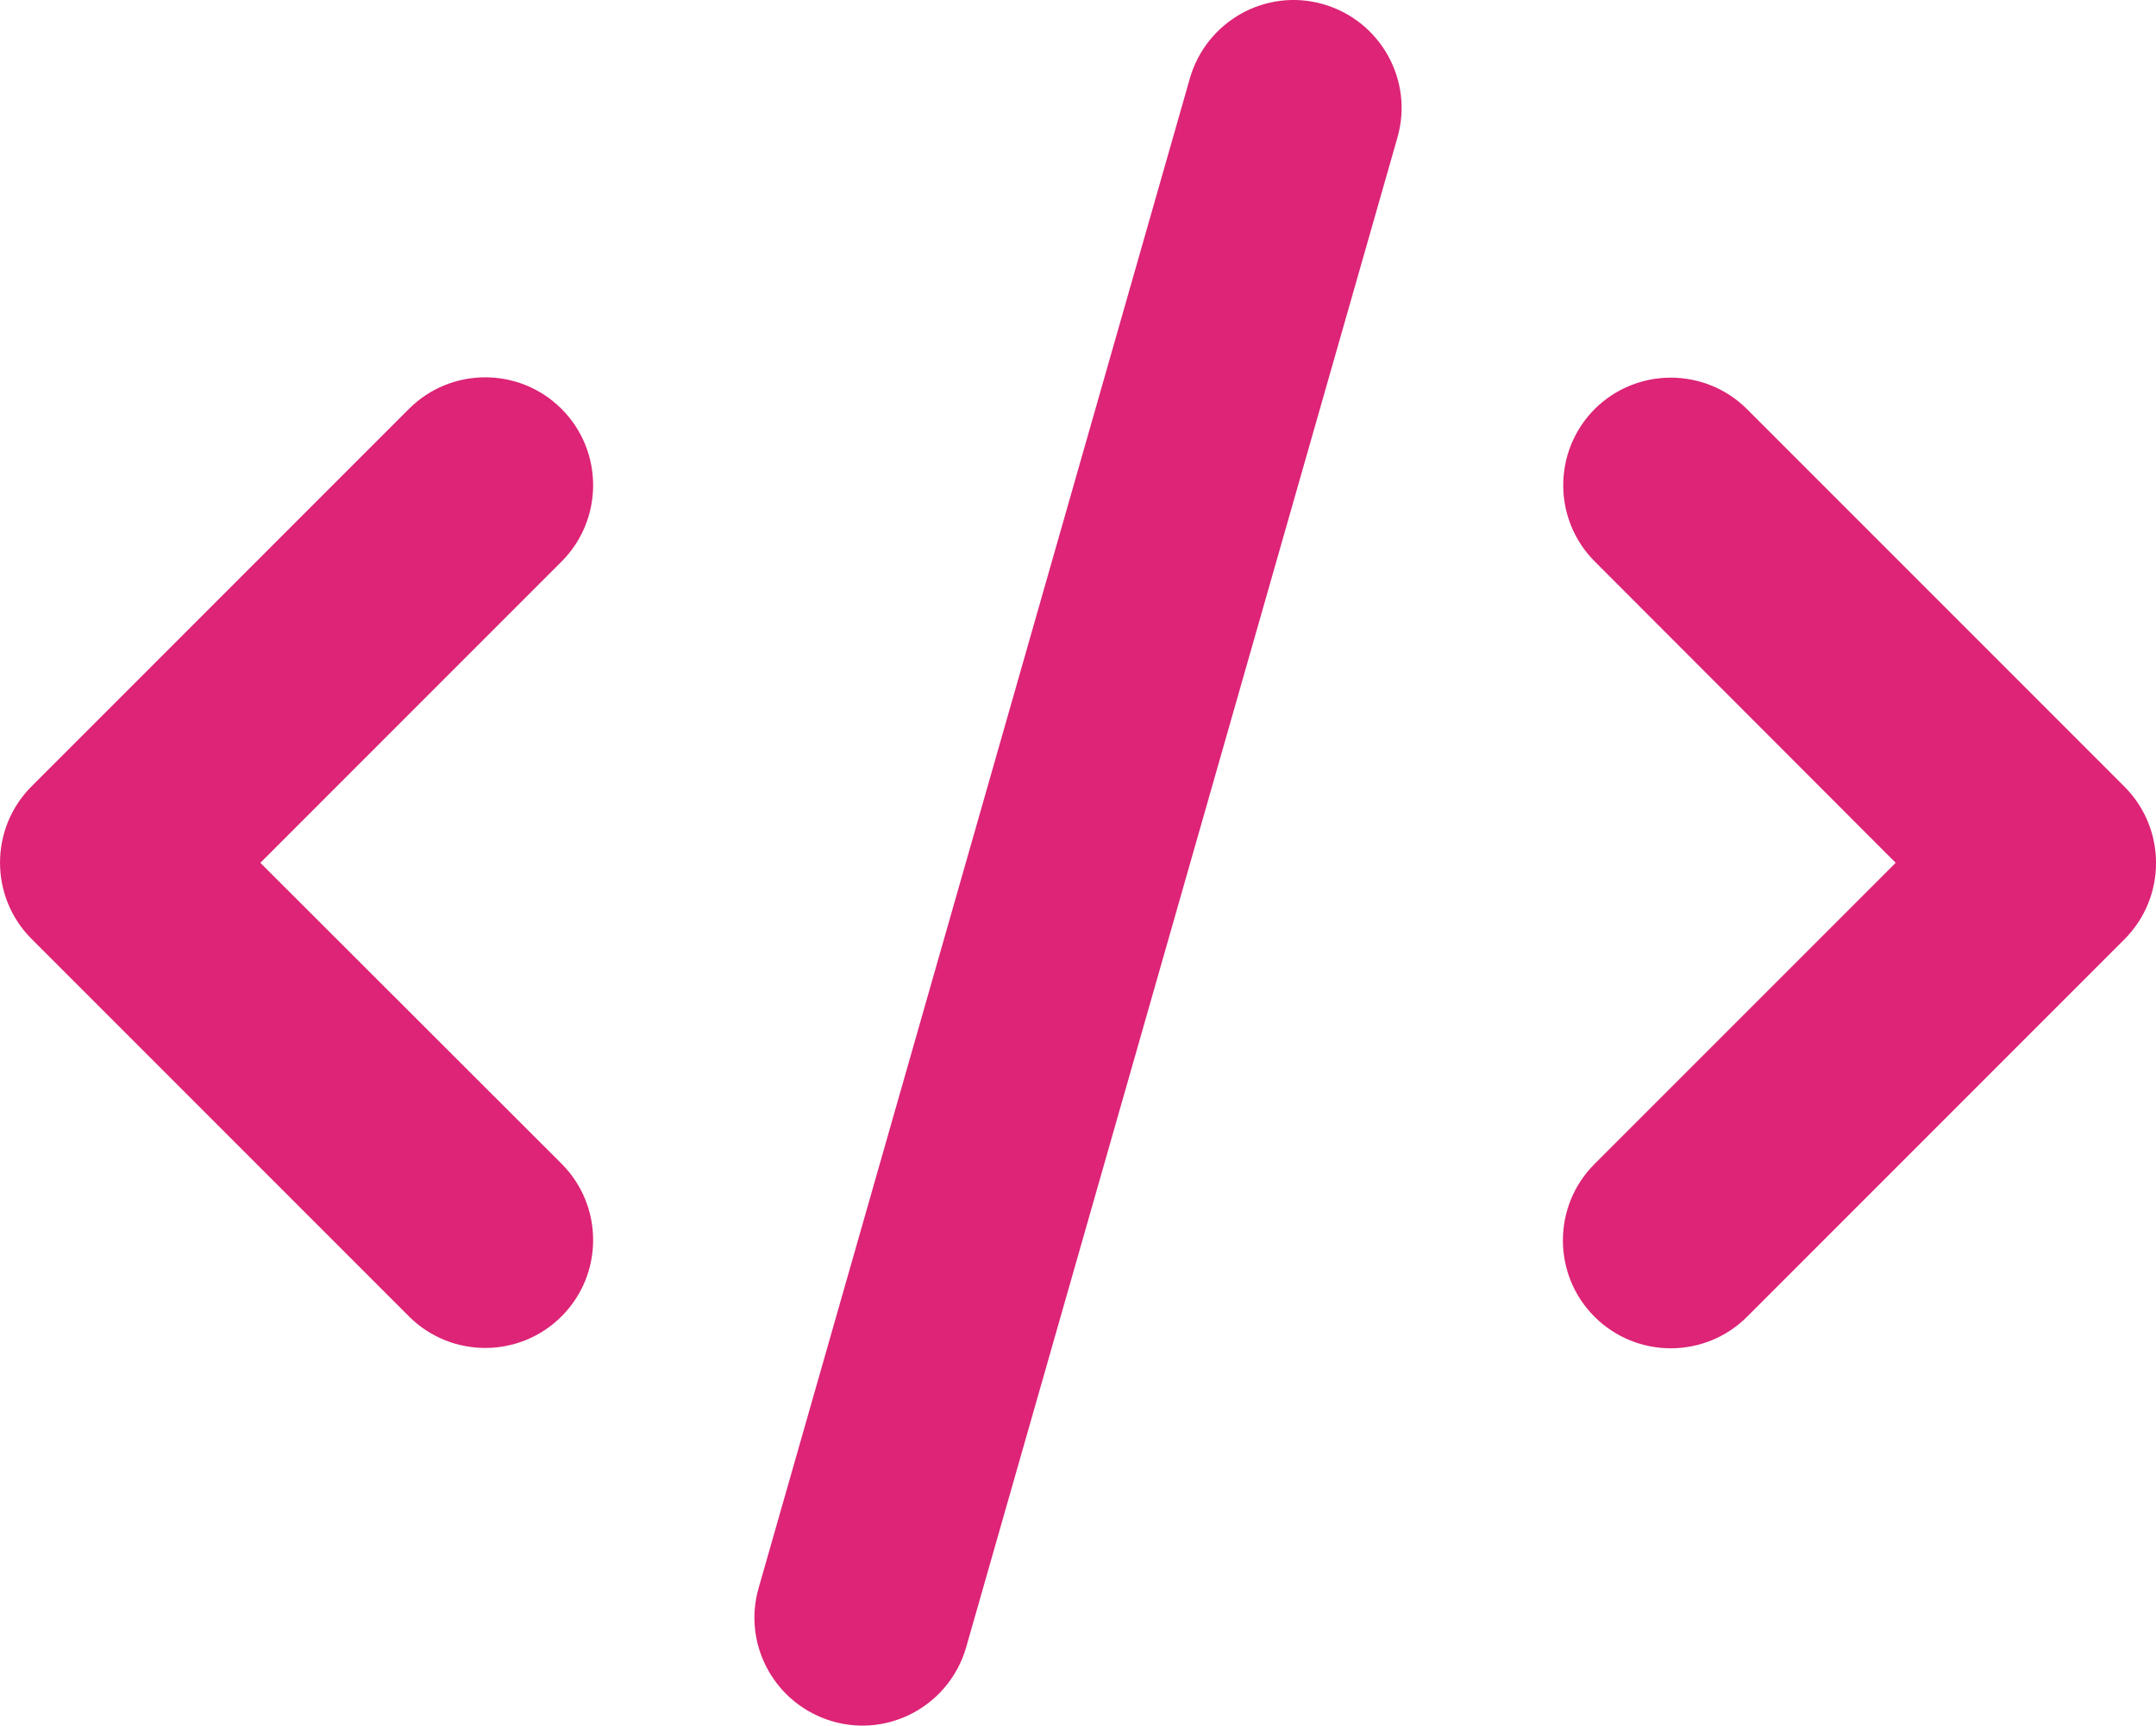 <?xml version="1.0" encoding="UTF-8"?><svg id="Layer_1" xmlns="http://www.w3.org/2000/svg" viewBox="0 0 639.95 512.11"><defs><style>.cls-1{fill:#dd2476;}</style></defs><path class="cls-1" d="M392.78,1.25c-17-4.9-34.7,5-39.6,22L225.18,471.25c-4.9,17,5,34.7,22,39.6s34.7-5,39.6-22L414.78,40.85c4.9-17-5-34.7-22-39.6h0Zm80.6,120.1c-12.5,12.5-12.5,32.8,0,45.3l89.3,89.4-89.4,89.4c-12.5,12.5-12.5,32.8,0,45.3s32.8,12.5,45.3,0l112-112c12.5-12.5,12.5-32.8,0-45.3l-112-112c-12.5-12.5-32.8-12.5-45.3,0l.1-.1Zm-306.7,0c-12.5-12.5-32.8-12.5-45.3,0L9.38,233.35c-12.5,12.5-12.5,32.8,0,45.3l112,112c12.5,12.5,32.8,12.5,45.3,0s12.5-32.8,0-45.3l-89.4-89.3,89.4-89.4c12.5-12.5,12.5-32.8,0-45.3h0Z"/></svg>